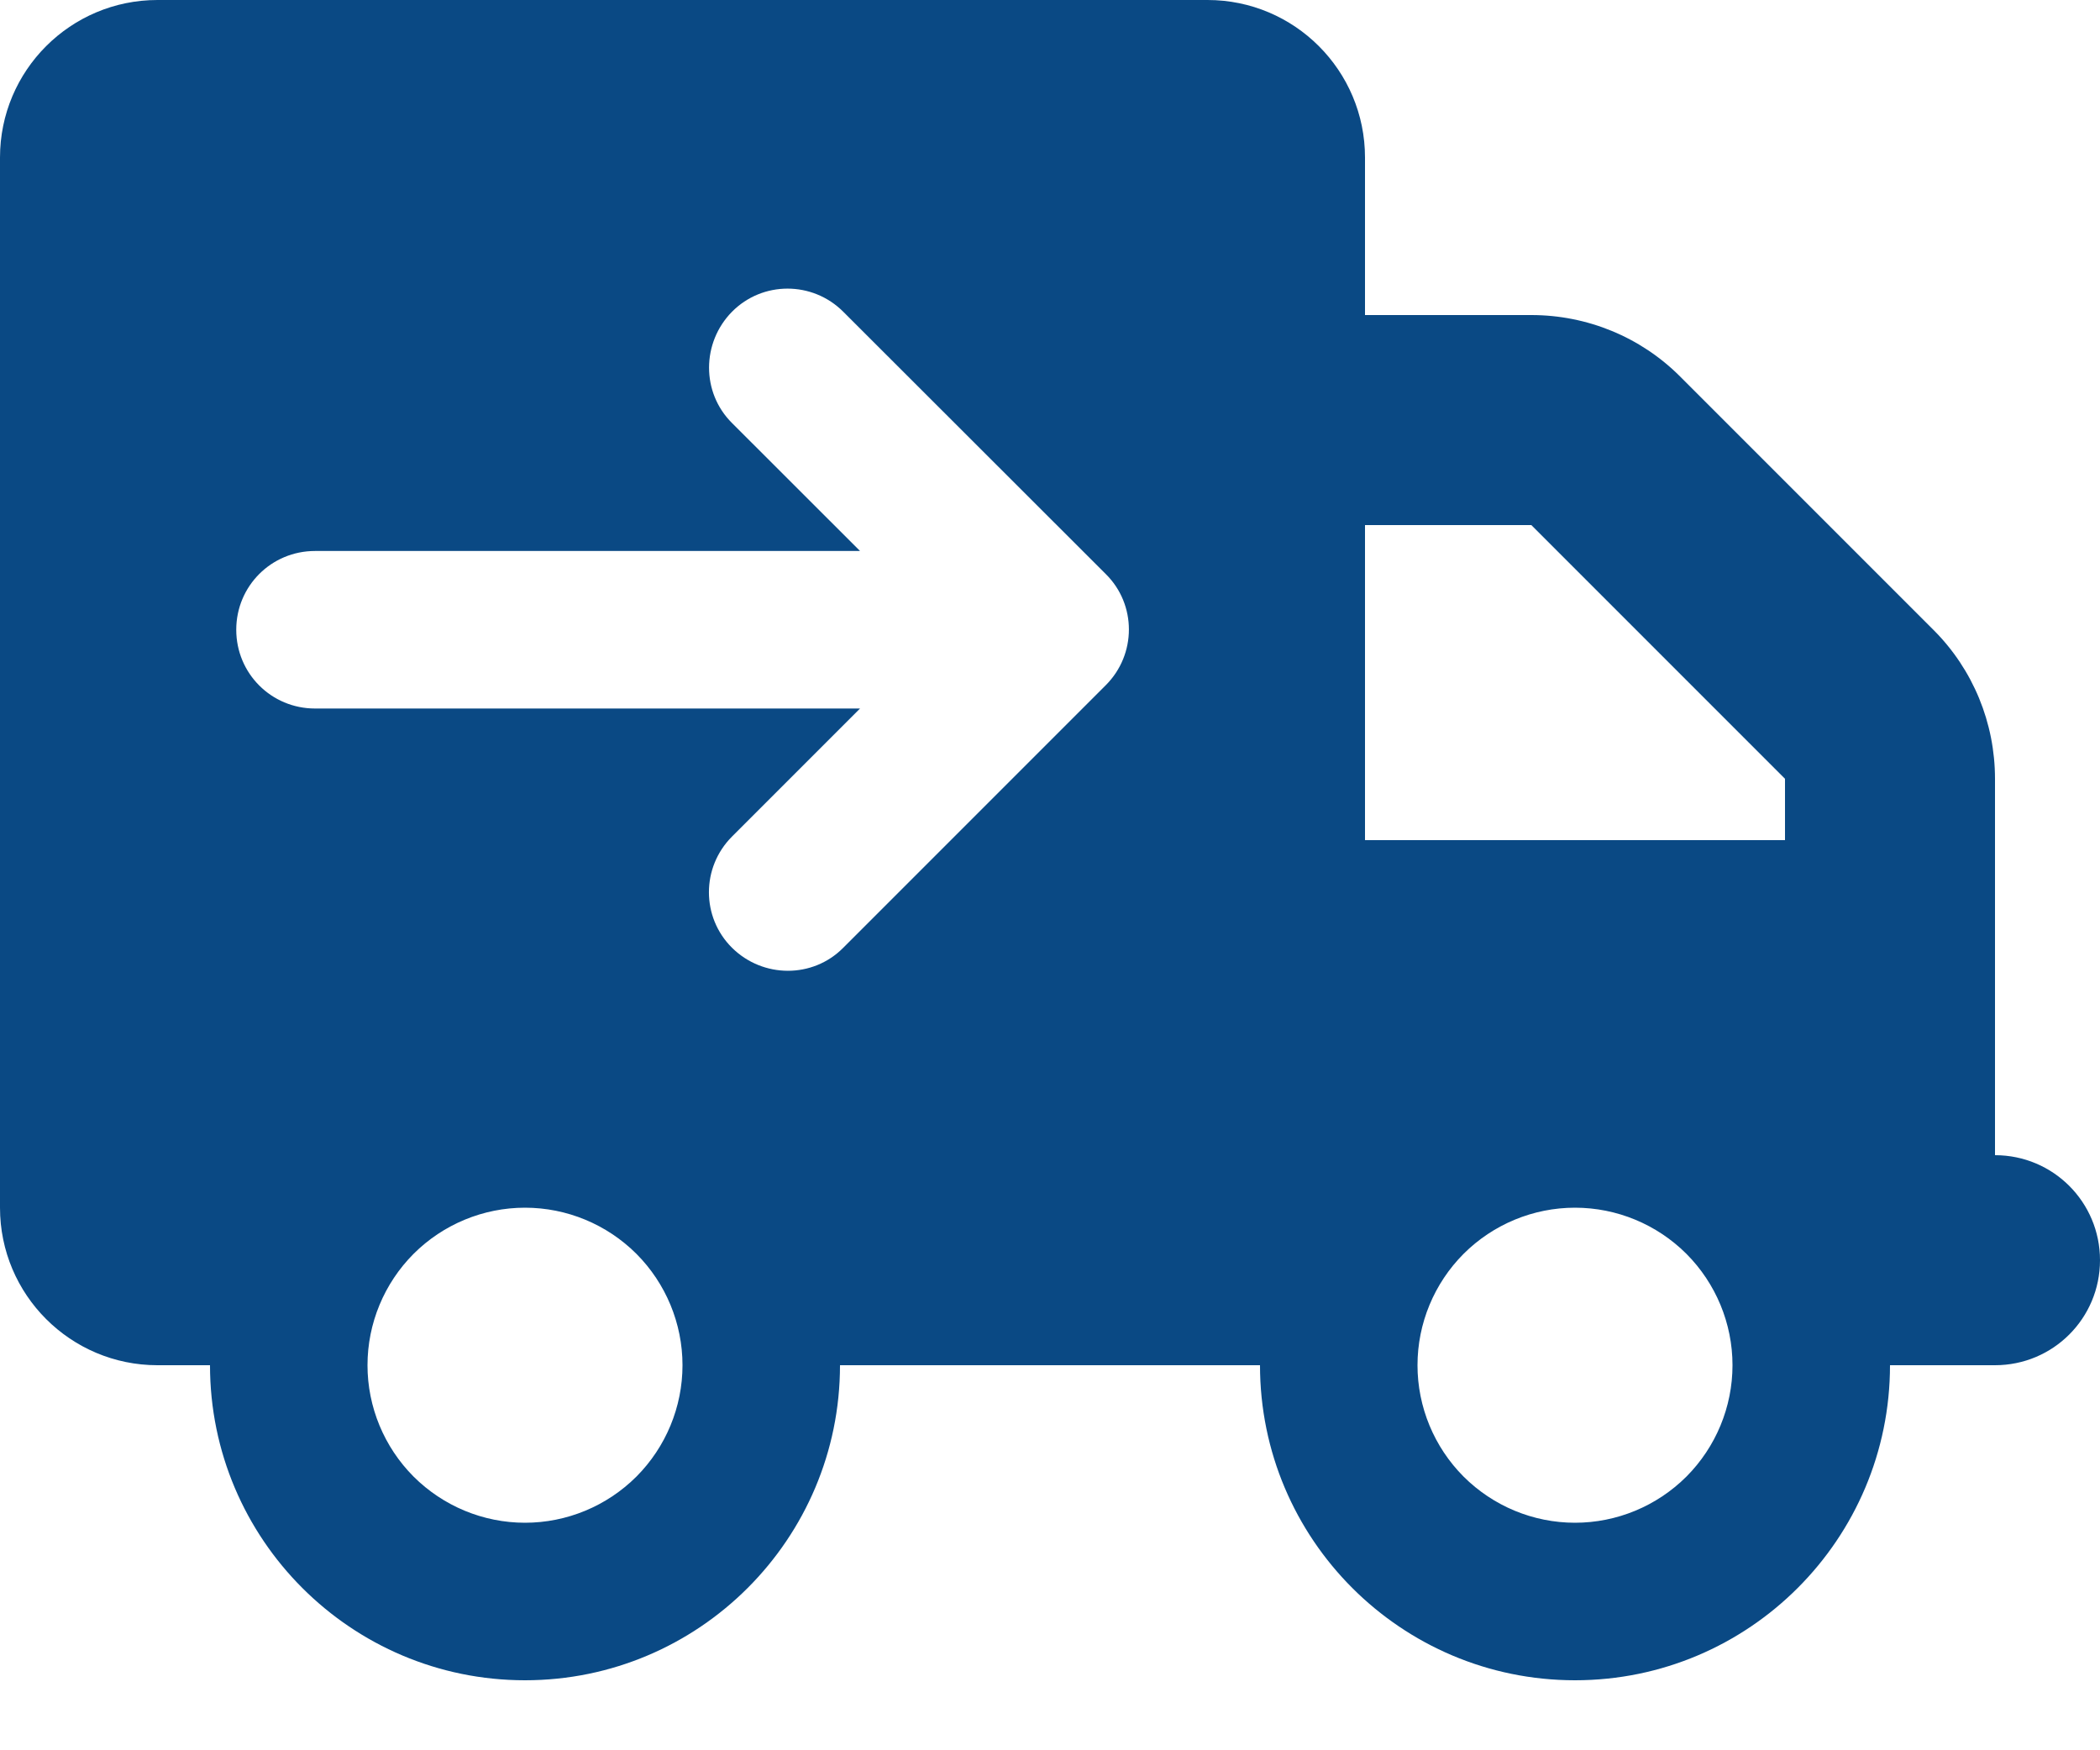 <svg width="24" height="20" viewBox="0 0 24 20" fill="none" xmlns="http://www.w3.org/2000/svg">
<path d="M0 1.8C0 0.806 0.806 0 1.8 0H13.8C14.794 0 15.6 0.806 15.6 1.8V3.6H17.501C18.139 3.6 18.75 3.851 19.2 4.301L22.099 7.2C22.549 7.65 22.8 8.261 22.8 8.899V9.6V10.8V13.2C23.464 13.2 24 13.736 24 14.4C24 15.064 23.464 15.6 22.8 15.6H21.6C21.6 17.587 19.988 19.2 18 19.2C16.012 19.2 14.4 17.587 14.4 15.6H9.6C9.6 17.587 7.987 19.2 6 19.2C4.013 19.2 2.4 17.587 2.4 15.6H1.8C0.806 15.6 0 14.794 0 13.8V1.8ZM15.6 9.6H20.4V8.899L17.501 6H15.6V9.6ZM6 17.4C6.477 17.4 6.935 17.21 7.273 16.873C7.61 16.535 7.8 16.077 7.8 15.6C7.8 15.123 7.61 14.665 7.273 14.327C6.935 13.99 6.477 13.8 6 13.8C5.523 13.8 5.065 13.99 4.727 14.327C4.39 14.665 4.2 15.123 4.2 15.6C4.2 16.077 4.39 16.535 4.727 16.873C5.065 17.21 5.523 17.4 6 17.4ZM19.8 15.6C19.8 15.123 19.61 14.665 19.273 14.327C18.935 13.99 18.477 13.8 18 13.8C17.523 13.8 17.065 13.99 16.727 14.327C16.39 14.665 16.2 15.123 16.2 15.6C16.2 16.077 16.39 16.535 16.727 16.873C17.065 17.21 17.523 17.4 18 17.4C18.477 17.4 18.935 17.21 19.273 16.873C19.61 16.535 19.8 16.077 19.8 15.6ZM9.637 3.562C9.285 3.21 8.715 3.21 8.366 3.562C8.018 3.915 8.014 4.485 8.366 4.834L9.829 6.296H3.6C3.101 6.296 2.7 6.697 2.7 7.196C2.7 7.695 3.101 8.096 3.6 8.096H9.829L8.366 9.559C8.014 9.911 8.014 10.481 8.366 10.83C8.719 11.179 9.289 11.182 9.637 10.83L12.637 7.83C12.99 7.478 12.99 6.907 12.637 6.559L9.637 3.562Z" fill="#0A4984"/>
</svg>
